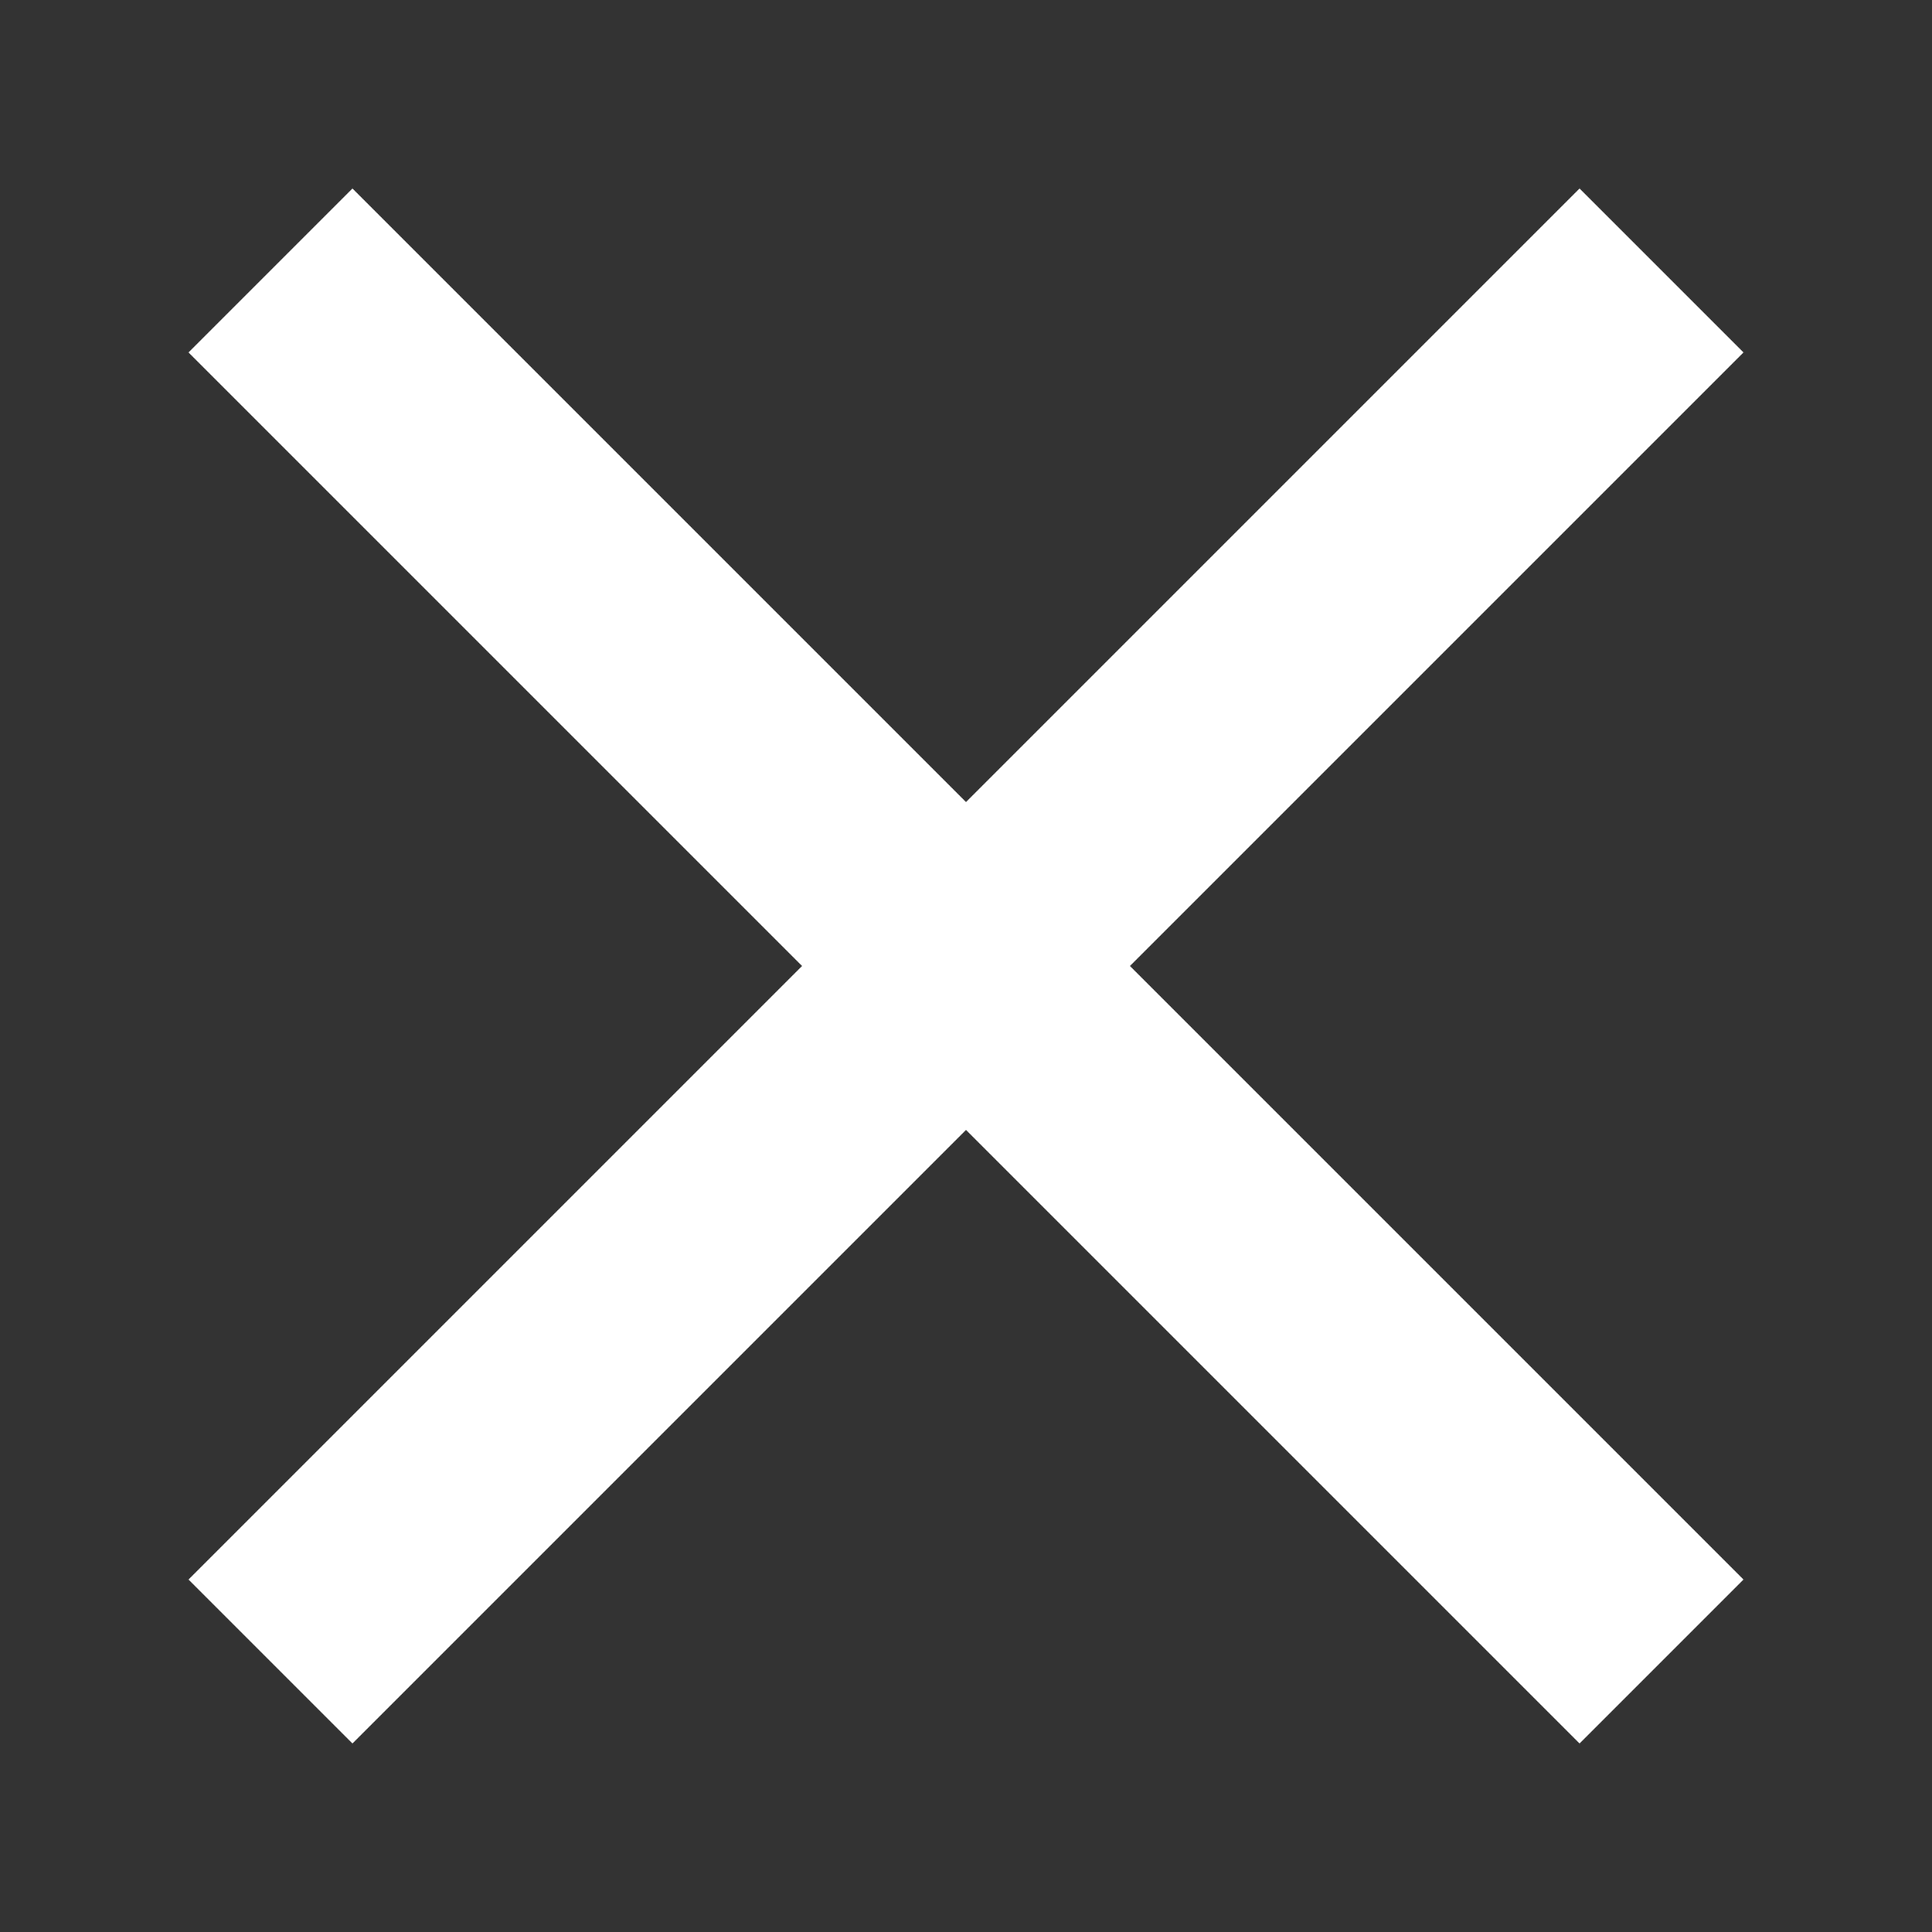 <?xml version="1.0" encoding="utf-8"?>
<!DOCTYPE svg PUBLIC "-//W3C//DTD SVG 1.1//EN" "http://www.w3.org/Graphics/SVG/1.1/DTD/svg11.dtd">
<svg xmlns="http://www.w3.org/2000/svg" xmlns:xlink="http://www.w3.org/1999/xlink" viewBox="0 0 50 50" width="24px" height="24px">
  <rect x="0" y="0" width="50" height="50" fill="#333333" stroke="none"/>
  <line fill="none" stroke="#ffffff" stroke-width="6" stroke-miterlimit="10" x1="7" y1="7" x2="43" y2="43"/>
  <line fill="none" stroke="#ffffff" stroke-width="6" stroke-miterlimit="10" x1="43" y1="7" x2="7" y2="43"/>
</svg>
